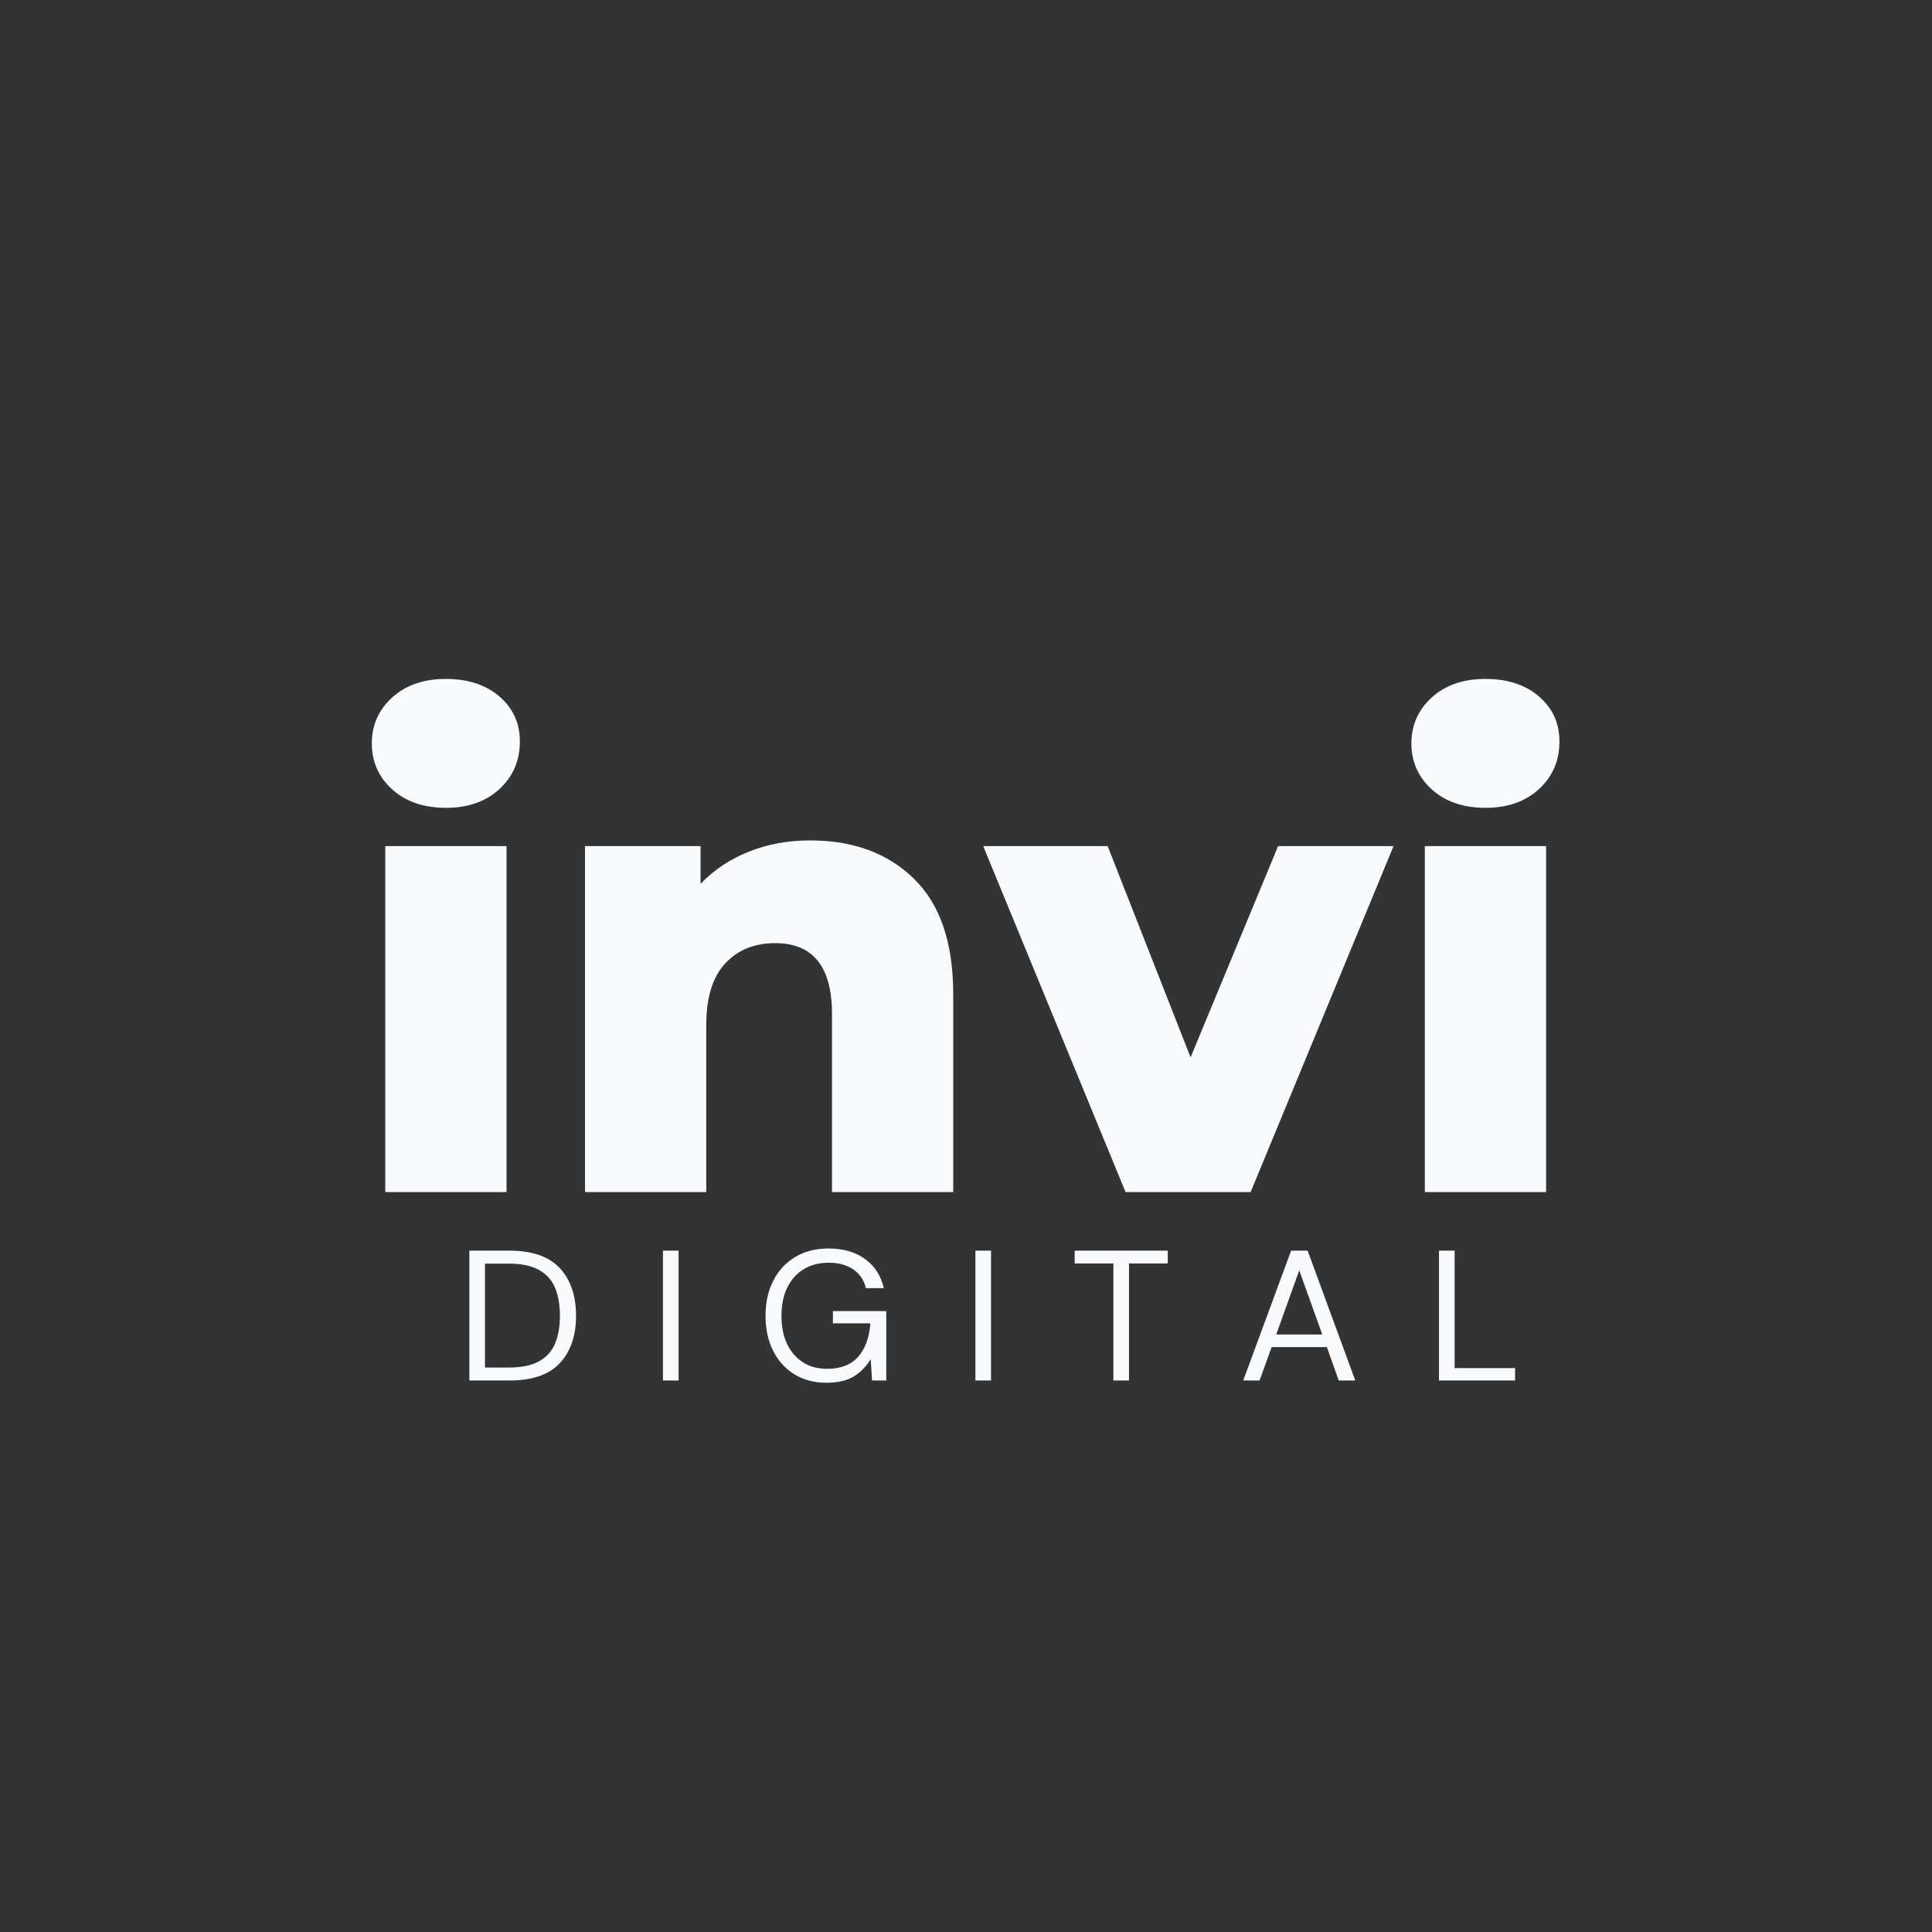 <svg xmlns="http://www.w3.org/2000/svg" xmlns:xlink="http://www.w3.org/1999/xlink" width="500" zoomAndPan="magnify" viewBox="0 0 375 375" height="500" preserveAspectRatio="xMidYMid meet" version="1.0"><rect x="0" y="0" width="375" height="375" fill="#333333" stroke="none"/><defs><g/></defs><g fill="#f8fbfd" fill-opacity="1"><g transform="translate(67.219, 231.375)"><g><path d="M 7.562 -67.141 L 31.094 -67.141 L 31.094 0 L 7.562 0 Z M 19.328 -74.578 C 15.023 -74.578 11.551 -75.77 8.906 -78.156 C 6.27 -80.551 4.953 -83.523 4.953 -87.078 C 4.953 -90.629 6.27 -93.602 8.906 -96 C 11.551 -98.395 15.023 -99.594 19.328 -99.594 C 23.617 -99.594 27.082 -98.457 29.719 -96.188 C 32.363 -93.914 33.688 -91.004 33.688 -87.453 C 33.688 -83.734 32.363 -80.656 29.719 -78.219 C 27.082 -75.789 23.617 -74.578 19.328 -74.578 Z M 19.328 -74.578 "/></g></g></g><g fill="#f8fbfd" fill-opacity="1"><g transform="translate(105.99, 231.375)"><g><path d="M 51.281 -68.25 C 59.625 -68.25 66.332 -65.77 71.406 -60.812 C 76.488 -55.863 79.031 -48.395 79.031 -38.406 L 79.031 0 L 55.5 0 L 55.5 -34.562 C 55.5 -43.727 51.82 -48.312 44.469 -48.312 C 40.426 -48.312 37.188 -46.988 34.75 -44.344 C 32.312 -41.707 31.094 -37.742 31.094 -32.453 L 31.094 0 L 7.562 0 L 7.562 -67.141 L 29.984 -67.141 L 29.984 -59.828 C 32.617 -62.555 35.754 -64.641 39.391 -66.078 C 43.023 -67.523 46.988 -68.25 51.281 -68.25 Z M 51.281 -68.25 "/></g></g></g><g fill="#f8fbfd" fill-opacity="1"><g transform="translate(192.201, 231.375)"><g><path d="M 78.281 -67.141 L 50.547 0 L 26.266 0 L -1.359 -67.141 L 22.797 -67.141 L 38.891 -26.141 L 55.875 -67.141 Z M 78.281 -67.141 "/></g></g></g><g fill="#f8fbfd" fill-opacity="1"><g transform="translate(268.999, 231.375)"><g><path d="M 7.562 -67.141 L 31.094 -67.141 L 31.094 0 L 7.562 0 Z M 19.328 -74.578 C 15.023 -74.578 11.551 -75.77 8.906 -78.156 C 6.27 -80.551 4.953 -83.523 4.953 -87.078 C 4.953 -90.629 6.27 -93.602 8.906 -96 C 11.551 -98.395 15.023 -99.594 19.328 -99.594 C 23.617 -99.594 27.082 -98.457 29.719 -96.188 C 32.363 -93.914 33.688 -91.004 33.688 -87.453 C 33.688 -83.734 32.363 -80.656 29.719 -78.219 C 27.082 -75.789 23.617 -74.578 19.328 -74.578 Z M 19.328 -74.578 "/></g></g></g><g fill="#f8fbfd" fill-opacity="1"><g transform="translate(88.448, 267.954)"><g><path d="M 2.656 0 L 2.656 -25.203 L 10.406 -25.203 C 14.844 -25.203 18.109 -24.07 20.203 -21.812 C 22.305 -19.562 23.359 -16.469 23.359 -12.531 C 23.359 -8.664 22.305 -5.609 20.203 -3.359 C 18.109 -1.117 14.844 0 10.406 0 Z M 5.688 -2.516 L 10.328 -2.516 C 12.773 -2.516 14.723 -2.914 16.172 -3.719 C 17.629 -4.531 18.672 -5.688 19.297 -7.188 C 19.922 -8.688 20.234 -10.469 20.234 -12.531 C 20.234 -14.645 19.922 -16.457 19.297 -17.969 C 18.672 -19.477 17.629 -20.641 16.172 -21.453 C 14.723 -22.273 12.773 -22.688 10.328 -22.688 L 5.688 -22.688 Z M 5.688 -2.516 "/></g></g></g><g fill="#f8fbfd" fill-opacity="1"><g transform="translate(126.023, 267.954)"><g><path d="M 2.656 0 L 2.656 -25.203 L 5.688 -25.203 L 5.688 0 Z M 2.656 0 "/></g></g></g><g fill="#f8fbfd" fill-opacity="1"><g transform="translate(146.9, 267.954)"><g><path d="M 13.5 0.438 C 11.145 0.438 9.078 -0.109 7.297 -1.203 C 5.523 -2.297 4.145 -3.82 3.156 -5.781 C 2.176 -7.738 1.688 -10 1.688 -12.562 C 1.688 -15.133 2.188 -17.398 3.188 -19.359 C 4.188 -21.328 5.602 -22.863 7.438 -23.969 C 9.27 -25.07 11.438 -25.625 13.938 -25.625 C 16.77 -25.625 19.125 -24.941 21 -23.578 C 22.883 -22.211 24.102 -20.328 24.656 -17.922 L 21.172 -17.922 C 20.828 -19.441 20.023 -20.645 18.766 -21.531 C 17.516 -22.414 15.906 -22.859 13.938 -22.859 C 12.082 -22.859 10.473 -22.441 9.109 -21.609 C 7.742 -20.785 6.68 -19.602 5.922 -18.062 C 5.16 -16.531 4.781 -14.695 4.781 -12.562 C 4.781 -10.426 5.148 -8.586 5.891 -7.047 C 6.641 -5.516 7.676 -4.332 9 -3.5 C 10.32 -2.676 11.859 -2.266 13.609 -2.266 C 16.297 -2.266 18.32 -3.051 19.688 -4.625 C 21.062 -6.195 21.844 -8.352 22.031 -11.094 L 14.766 -11.094 L 14.766 -13.469 L 25.125 -13.469 L 25.125 0 L 22.359 0 L 22.109 -4.141 C 21.191 -2.672 20.07 -1.539 18.75 -0.75 C 17.438 0.039 15.688 0.438 13.5 0.438 Z M 13.5 0.438 "/></g></g></g><g fill="#f8fbfd" fill-opacity="1"><g transform="translate(186.671, 267.954)"><g><path d="M 2.656 0 L 2.656 -25.203 L 5.688 -25.203 L 5.688 0 Z M 2.656 0 "/></g></g></g><g fill="#f8fbfd" fill-opacity="1"><g transform="translate(207.549, 267.954)"><g><path d="M 8.562 0 L 8.562 -22.719 L 1.047 -22.719 L 1.047 -25.203 L 19.109 -25.203 L 19.109 -22.719 L 11.594 -22.719 L 11.594 0 Z M 8.562 0 "/></g></g></g><g fill="#f8fbfd" fill-opacity="1"><g transform="translate(240.23, 267.954)"><g><path d="M 1.078 0 L 10.375 -25.203 L 13.578 -25.203 L 22.828 0 L 19.625 0 L 17.312 -6.484 L 6.594 -6.484 L 4.25 0 Z M 7.484 -8.922 L 16.422 -8.922 L 11.953 -21.391 Z M 7.484 -8.922 "/></g></g></g><g fill="#f8fbfd" fill-opacity="1"><g transform="translate(276.654, 267.954)"><g><path d="M 2.656 0 L 2.656 -25.203 L 5.688 -25.203 L 5.688 -2.406 L 17.422 -2.406 L 17.422 0 Z M 2.656 0 "/></g></g></g></svg>